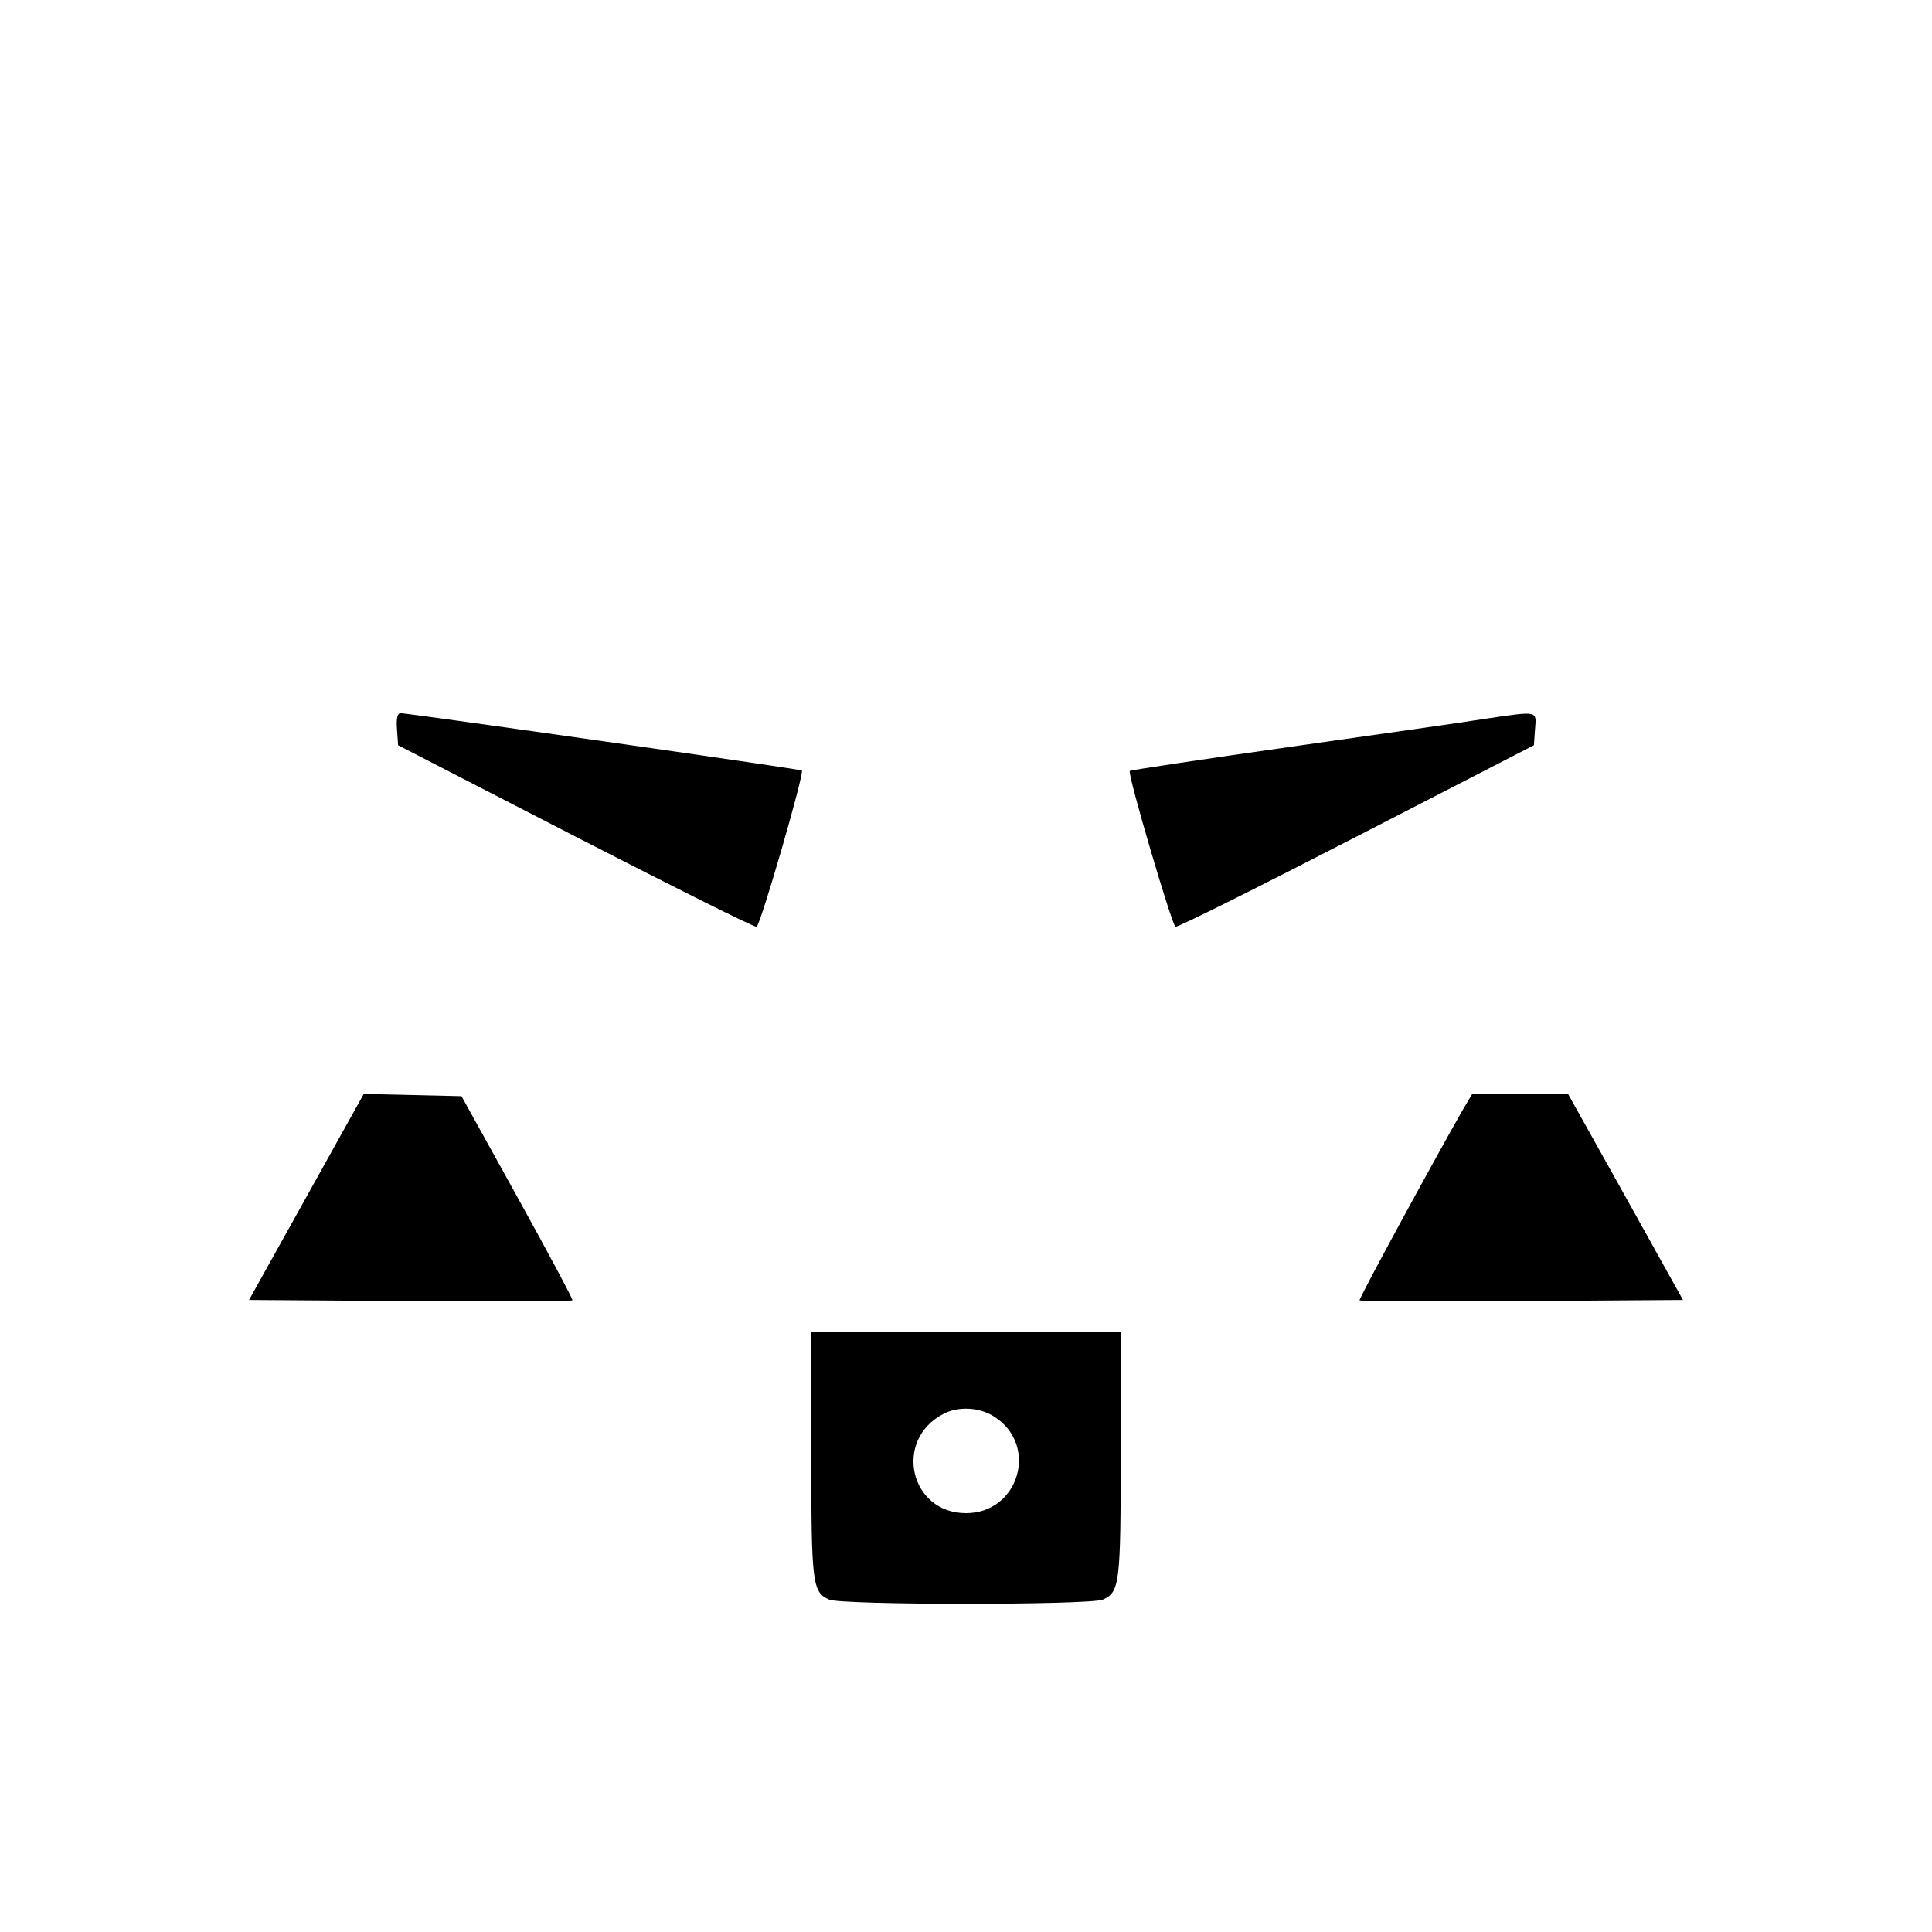 <?xml version="1.0" standalone="no"?>
<!DOCTYPE svg PUBLIC "-//W3C//DTD SVG 20010904//EN"
 "http://www.w3.org/TR/2001/REC-SVG-20010904/DTD/svg10.dtd">
<svg version="1.0" xmlns="http://www.w3.org/2000/svg"
 width="512pt" height="512pt" viewBox="0 0 512 512"
 preserveAspectRatio="xMidYMid meet">

<g transform="translate(0,512) scale(0.1,-0.1)"
fill="#000000" stroke="none">
<path d="M1052 3188 l3 -43 470 -242 c259 -133 474 -241 480 -239 10 3 127
407 120 414 -4 4 -1037 151 -1063 152 -9 0 -12 -13 -10 -42z"/>
<path d="M3935 3215 c-49 -8 -281 -41 -514 -74 -233 -33 -425 -62 -427 -64 -7
-6 112 -410 121 -413 6 -2 222 106 480 239 l470 242 3 43 c4 49 10 48 -133 27z"/>
<path d="M812 1948 l-152 -273 427 -3 c234 -1 428 0 430 2 2 2 -63 124 -145
272 l-149 269 -129 3 -130 3 -152 -273z"/>
<path d="M3876 2178 c-87 -153 -276 -501 -273 -504 2 -2 196 -3 430 -2 l427 3
-152 273 -152 272 -127 0 -128 0 -25 -42z"/>
<path d="M2150 1265 c0 -343 3 -364 47 -384 33 -15 693 -15 726 0 44 20 47 41
47 384 l0 325 -410 0 -410 0 0 -325z m486 100 c117 -76 64 -255 -76 -255 -149
0 -193 194 -60 263 40 21 97 18 136 -8z"/>
</g>
</svg>
